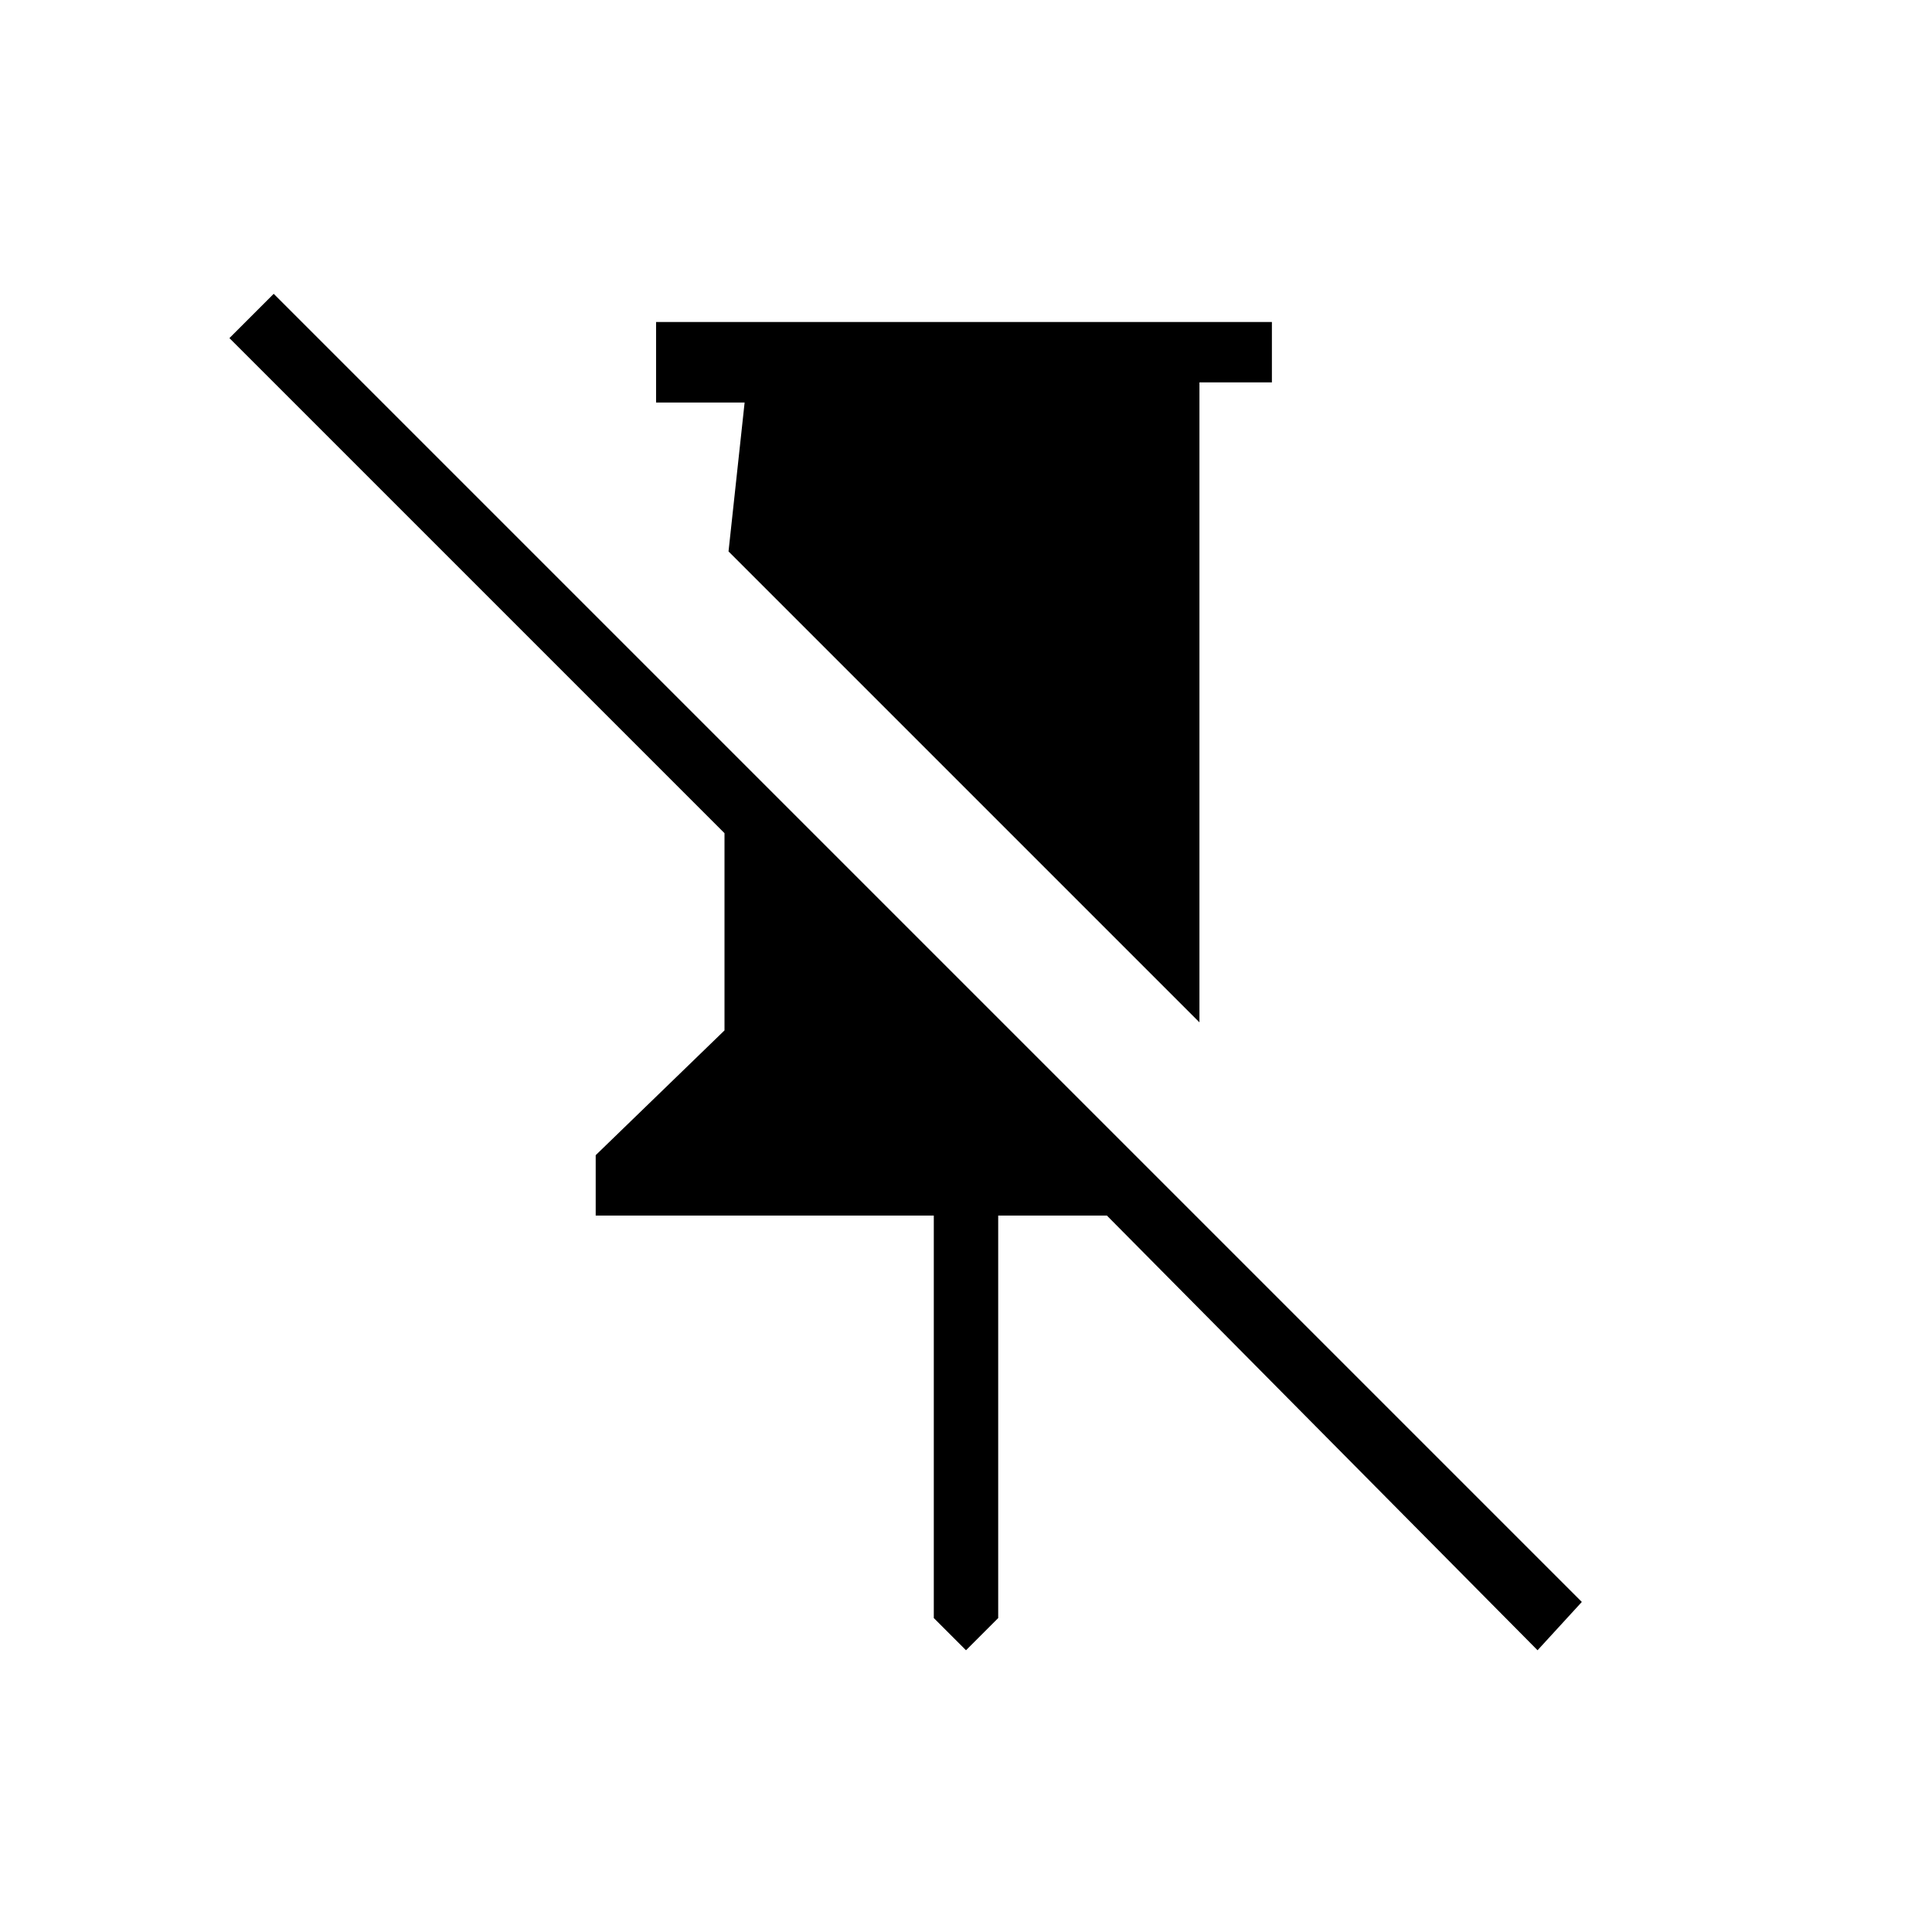 <?xml version="1.0" encoding="utf-8"?>
<!-- Generator: Adobe Illustrator 26.3.1, SVG Export Plug-In . SVG Version: 6.00 Build 0)  -->
<svg version="1.1" id="Слой_1" xmlns="http://www.w3.org/2000/svg" xmlns:xlink="http://www.w3.org/1999/xlink" x="0px" y="0px"
	 viewBox="0 0 48 48" style="enable-background:new 0 0 48 48;" xml:space="preserve">
<path d="M31.6,8v1.5h-1.8v15.9L18.1,13.7l0.4-3.7h-2.2V8C16.2,8,31.6,8,31.6,8z M24,41l-0.8-0.8v-10h-8.4v-1.5l3.2-3.1v-4.9L5.7,8.4
	l1.1-1.1l32.5,32.5L38.2,41L27.5,30.2h-2.7v10L24,41z"/>
</svg>

